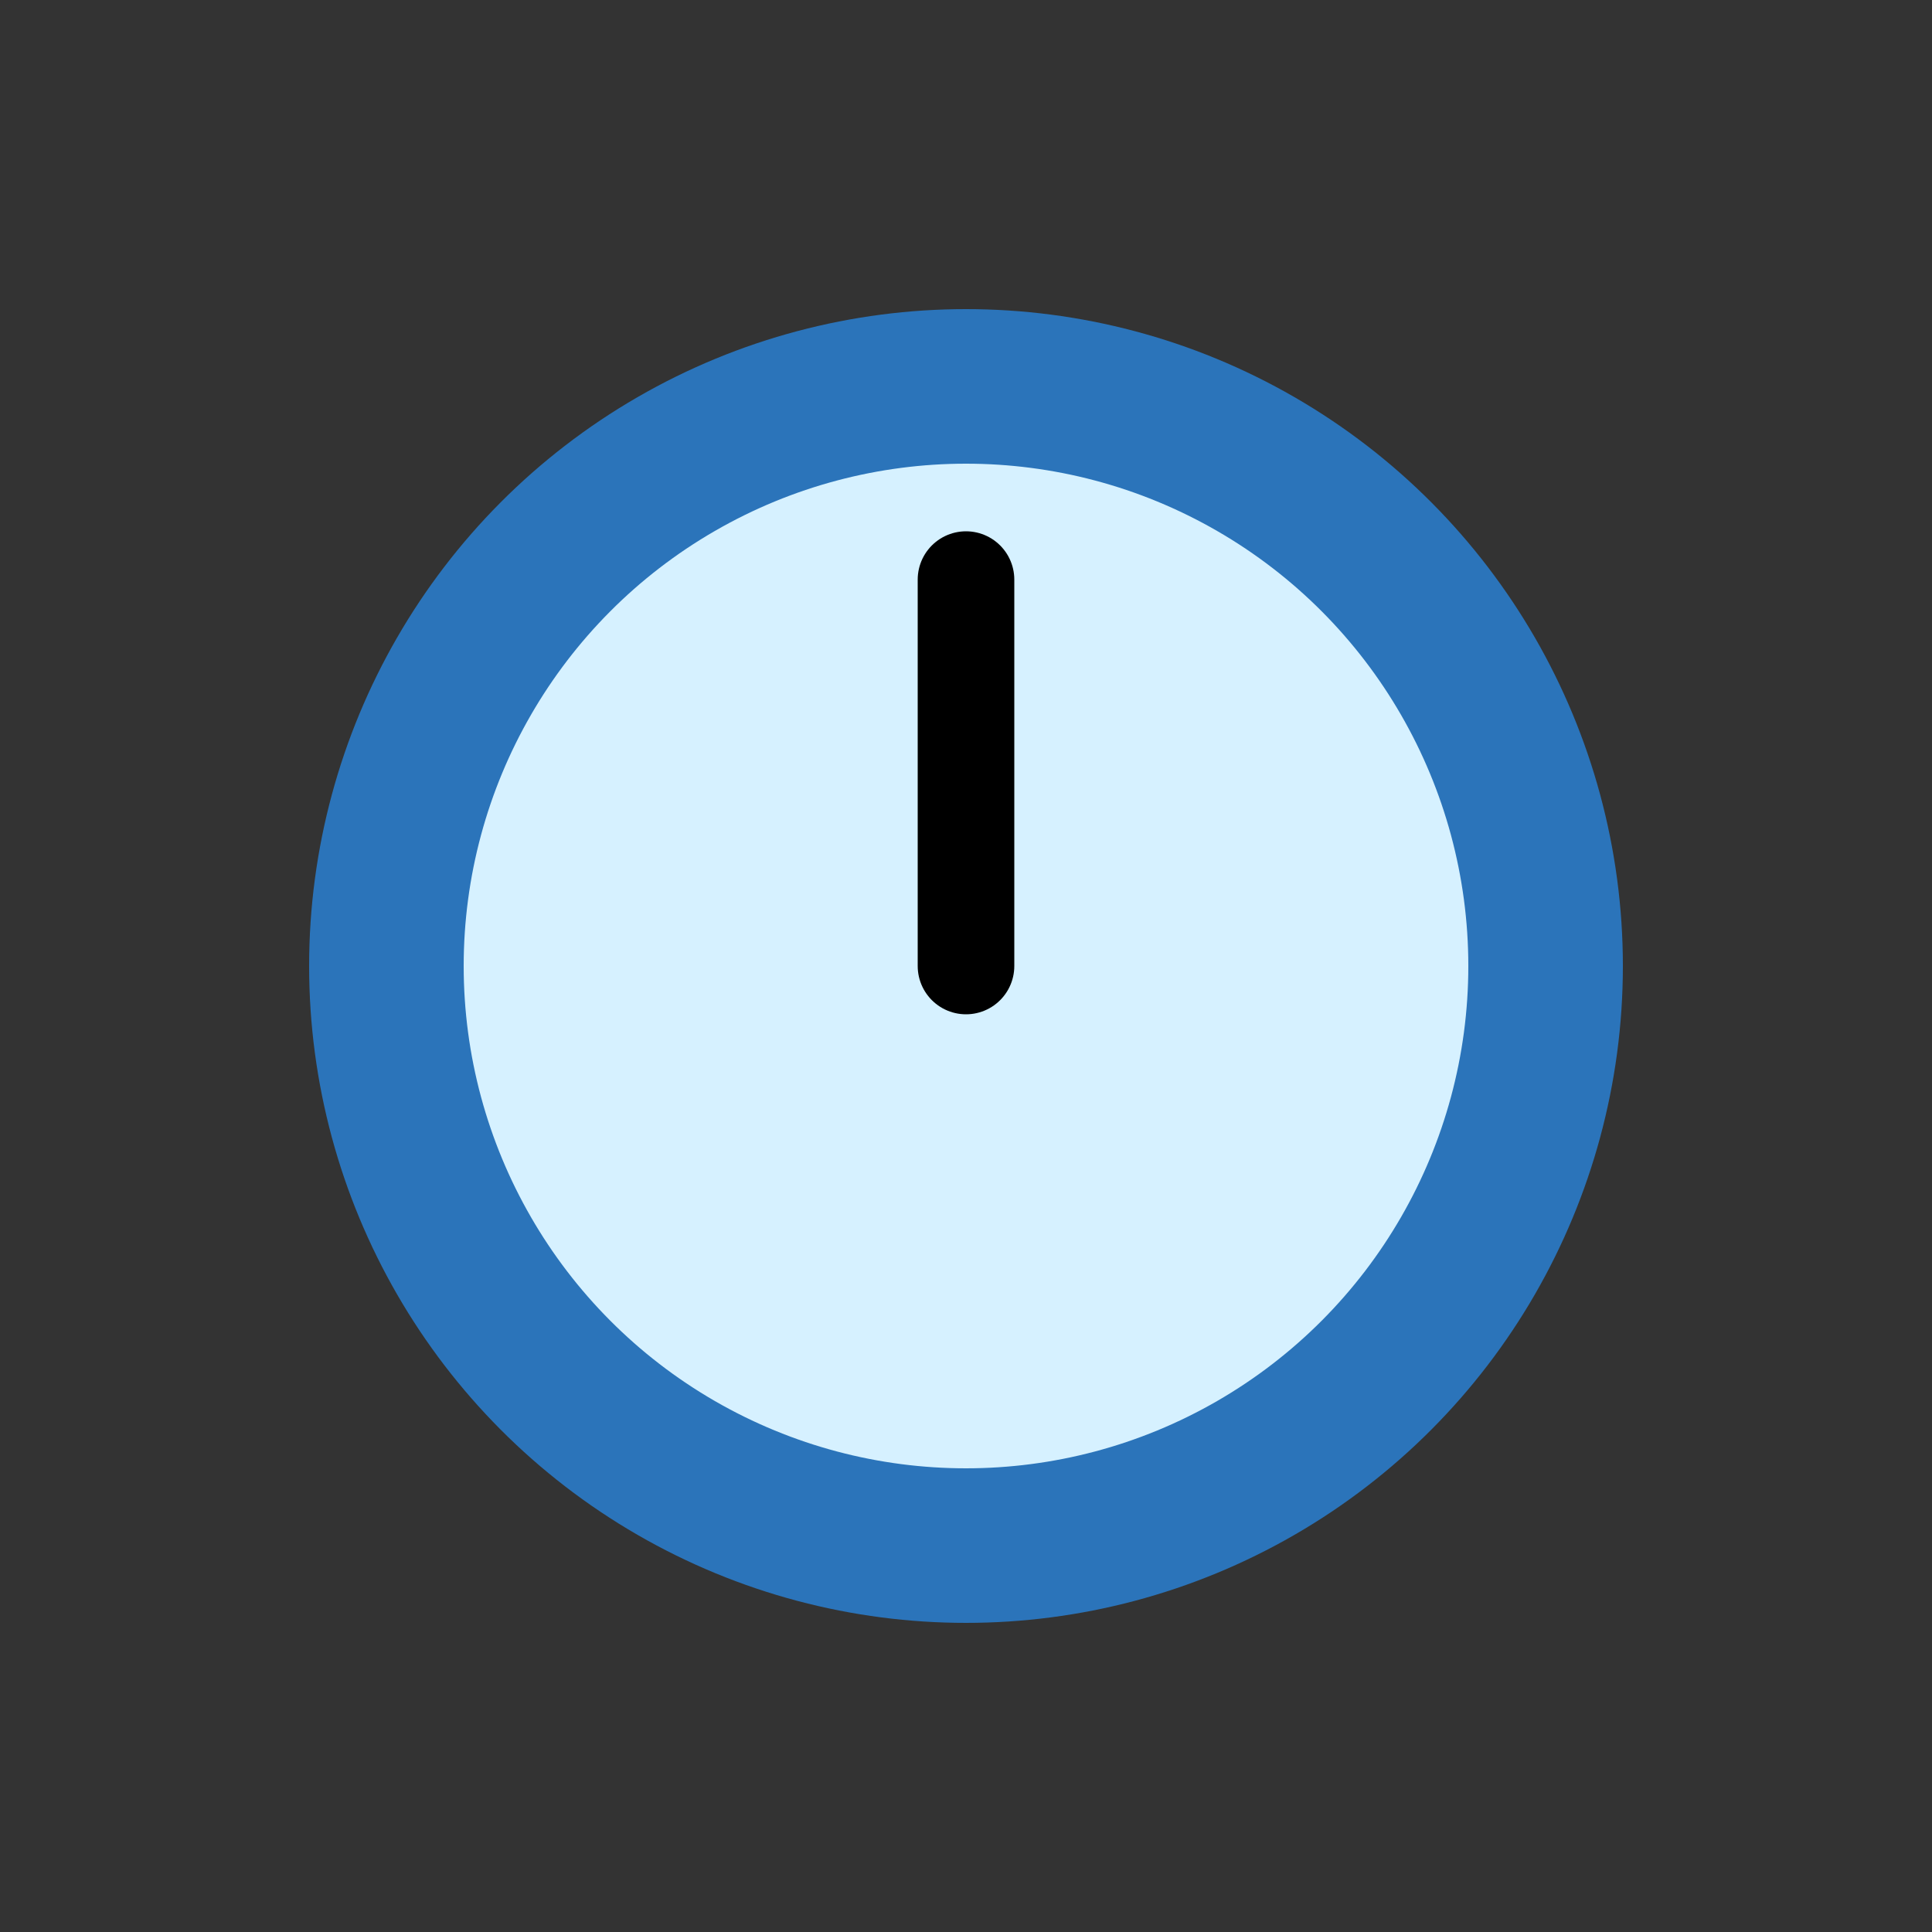 <?xml version="1.0" encoding="UTF-8" standalone="no"?>
<svg width='120px' height='120px' xmlns="http://www.w3.org/2000/svg" viewBox="0 0 100 100"
     preserveAspectRatio="xMidYMid" class="uil-clock">
    <rect x="0" y="0" width="100" height="100" fill="#333333" stroke="none"/>
    <rect x="0" y="0" width="100" height="100" fill="none" class="bk"></rect>
    <circle cx="50" cy="50" r="30" fill="#d6f1ff" stroke="#2b74ba" stroke-width="8px"></circle>
    <line x1="50" y1="50" x2="50" y2="30" stroke="#000" stroke-width="5" stroke-linecap="round">
        <animateTransform attributeName="transform" type="rotate" from="0 50 50" to="360 50 50" dur="5s"
                          repeatCount="indefinite"></animateTransform>
    </line>
    <line x1="50" y1="50" x2="50" y2="20" stroke="#f00" stroke-width="2px" stroke-linecap="round" opacity="0">
        <animateTransform attributeName="transform" type="rotate" from="0 50 50" to="360 50 50" dur="1s"
                          repeatCount="indefinite"></animateTransform>
    </line>
</svg>
